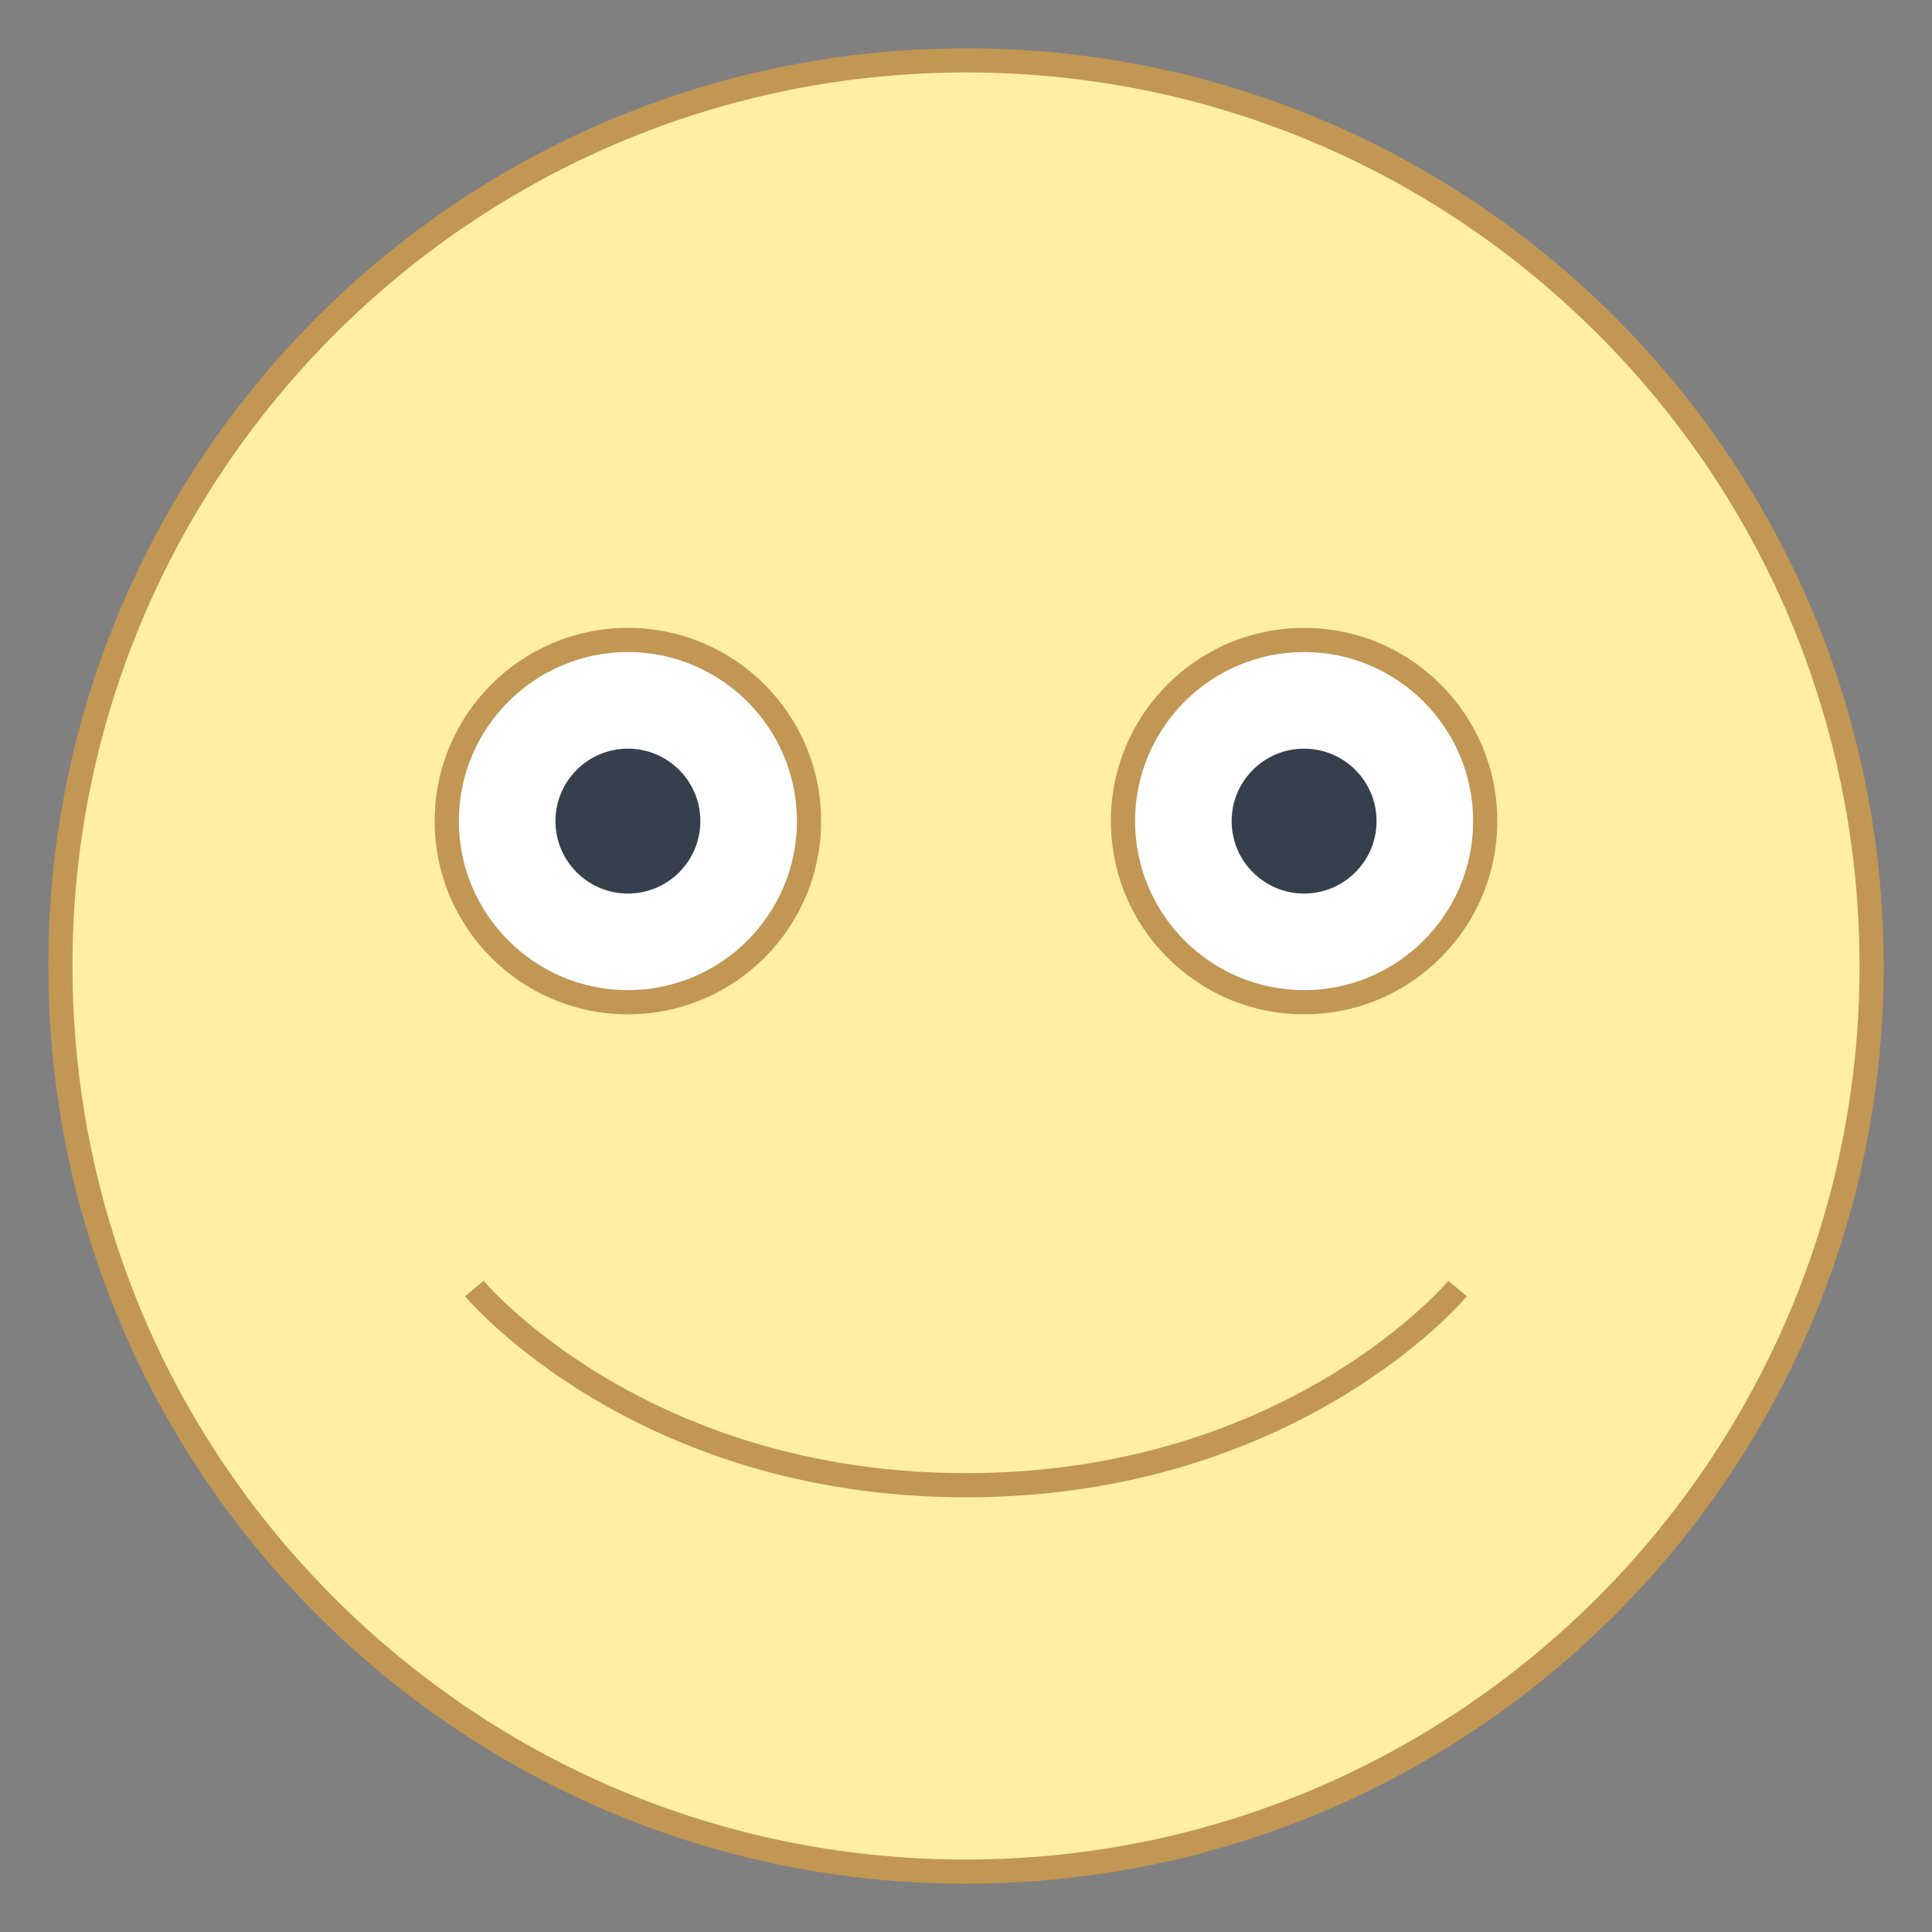 <?xml version="1.0" encoding="iso-8859-1"?>
<!-- Generator: Adobe Illustrator 19.1.1, SVG Export Plug-In . SVG Version: 6.00 Build 0)  -->
<svg xmlns="http://www.w3.org/2000/svg" xmlns:xlink="http://www.w3.org/1999/xlink" version="1.1" id="Layer_1" x="0px" y="0px" viewBox="0 0 80 80" style="enable-background:new 0 0 80 80;" xml:space="preserve" width="80px" height="80px">
<rect x="0" y="0" width="80" height="80" fill="#808080" stroke="none"/>
<g>
	<path style="fill:#FFEEA3;" d="M39.98,77.5c-20.478,0-36.935-16.044-37.467-36.525c-0.261-10.013,3.394-19.528,10.29-26.792   C19.699,6.917,29.012,2.773,39.025,2.513C39.356,2.504,39.69,2.5,40.02,2.5c20.478,0,36.935,16.044,37.467,36.525   c0.261,10.013-3.394,19.528-10.29,26.792c-6.896,7.265-16.208,11.409-26.222,11.669C40.644,77.496,40.31,77.5,39.98,77.5z"/>
	<path style="fill:#C29653;" d="M40.022,2v1h0C49.7,3,58.857,6.722,65.804,13.482c6.959,6.771,10.931,15.847,11.184,25.556   c0.53,20.395-15.63,37.419-36.025,37.949C40.635,76.996,40.306,77,39.981,77c-9.68,0-18.836-3.722-25.784-10.481   C7.237,59.748,3.265,50.672,3.013,40.962C2.482,20.567,18.643,3.543,39.038,3.013C39.365,3.004,39.694,3,40.019,3L40.022,2    M40.019,2c-0.334,0-0.671,0.004-1.007,0.013C18.032,2.559,1.467,20.008,2.013,40.988C2.55,61.632,19.452,78,39.981,78   c0.334,0,0.671-0.004,1.007-0.013c20.98-0.546,37.545-17.995,36.999-38.975C77.45,18.368,60.548,1.998,40.019,2L40.019,2z"/>
</g>
<path style="fill:none;stroke:#C29653;stroke-miterlimit:10;" d="M60.357,53.357c0,0-6.786,8.143-20.357,8.143  s-20.357-8.143-20.357-8.143"/>
<g>
	<path style="fill:#FFFFFF;" d="M54,41.5c-4.136,0-7.5-3.364-7.5-7.5s3.364-7.5,7.5-7.5s7.5,3.364,7.5,7.5S58.136,41.5,54,41.5z"/>
	<g>
		<path style="fill:#C29653;" d="M54,27c3.86,0,7,3.14,7,7s-3.14,7-7,7s-7-3.14-7-7S50.14,27,54,27 M54,26c-4.418,0-8,3.582-8,8    s3.582,8,8,8s8-3.582,8-8S58.418,26,54,26L54,26z"/>
	</g>
</g>
<circle style="fill:#36404D;" cx="54" cy="34" r="3"/>
<g>
	<path style="fill:#FFFFFF;" d="M26,41.5c-4.136,0-7.5-3.364-7.5-7.5s3.364-7.5,7.5-7.5s7.5,3.364,7.5,7.5S30.136,41.5,26,41.5z"/>
	<g>
		<path style="fill:#C29653;" d="M26,27c3.86,0,7,3.14,7,7s-3.14,7-7,7s-7-3.14-7-7S22.14,27,26,27 M26,26c-4.418,0-8,3.582-8,8    s3.582,8,8,8s8-3.582,8-8S30.418,26,26,26L26,26z"/>
	</g>
</g>
<circle style="fill:#36404D;" cx="26" cy="34" r="3"/>
</svg>
